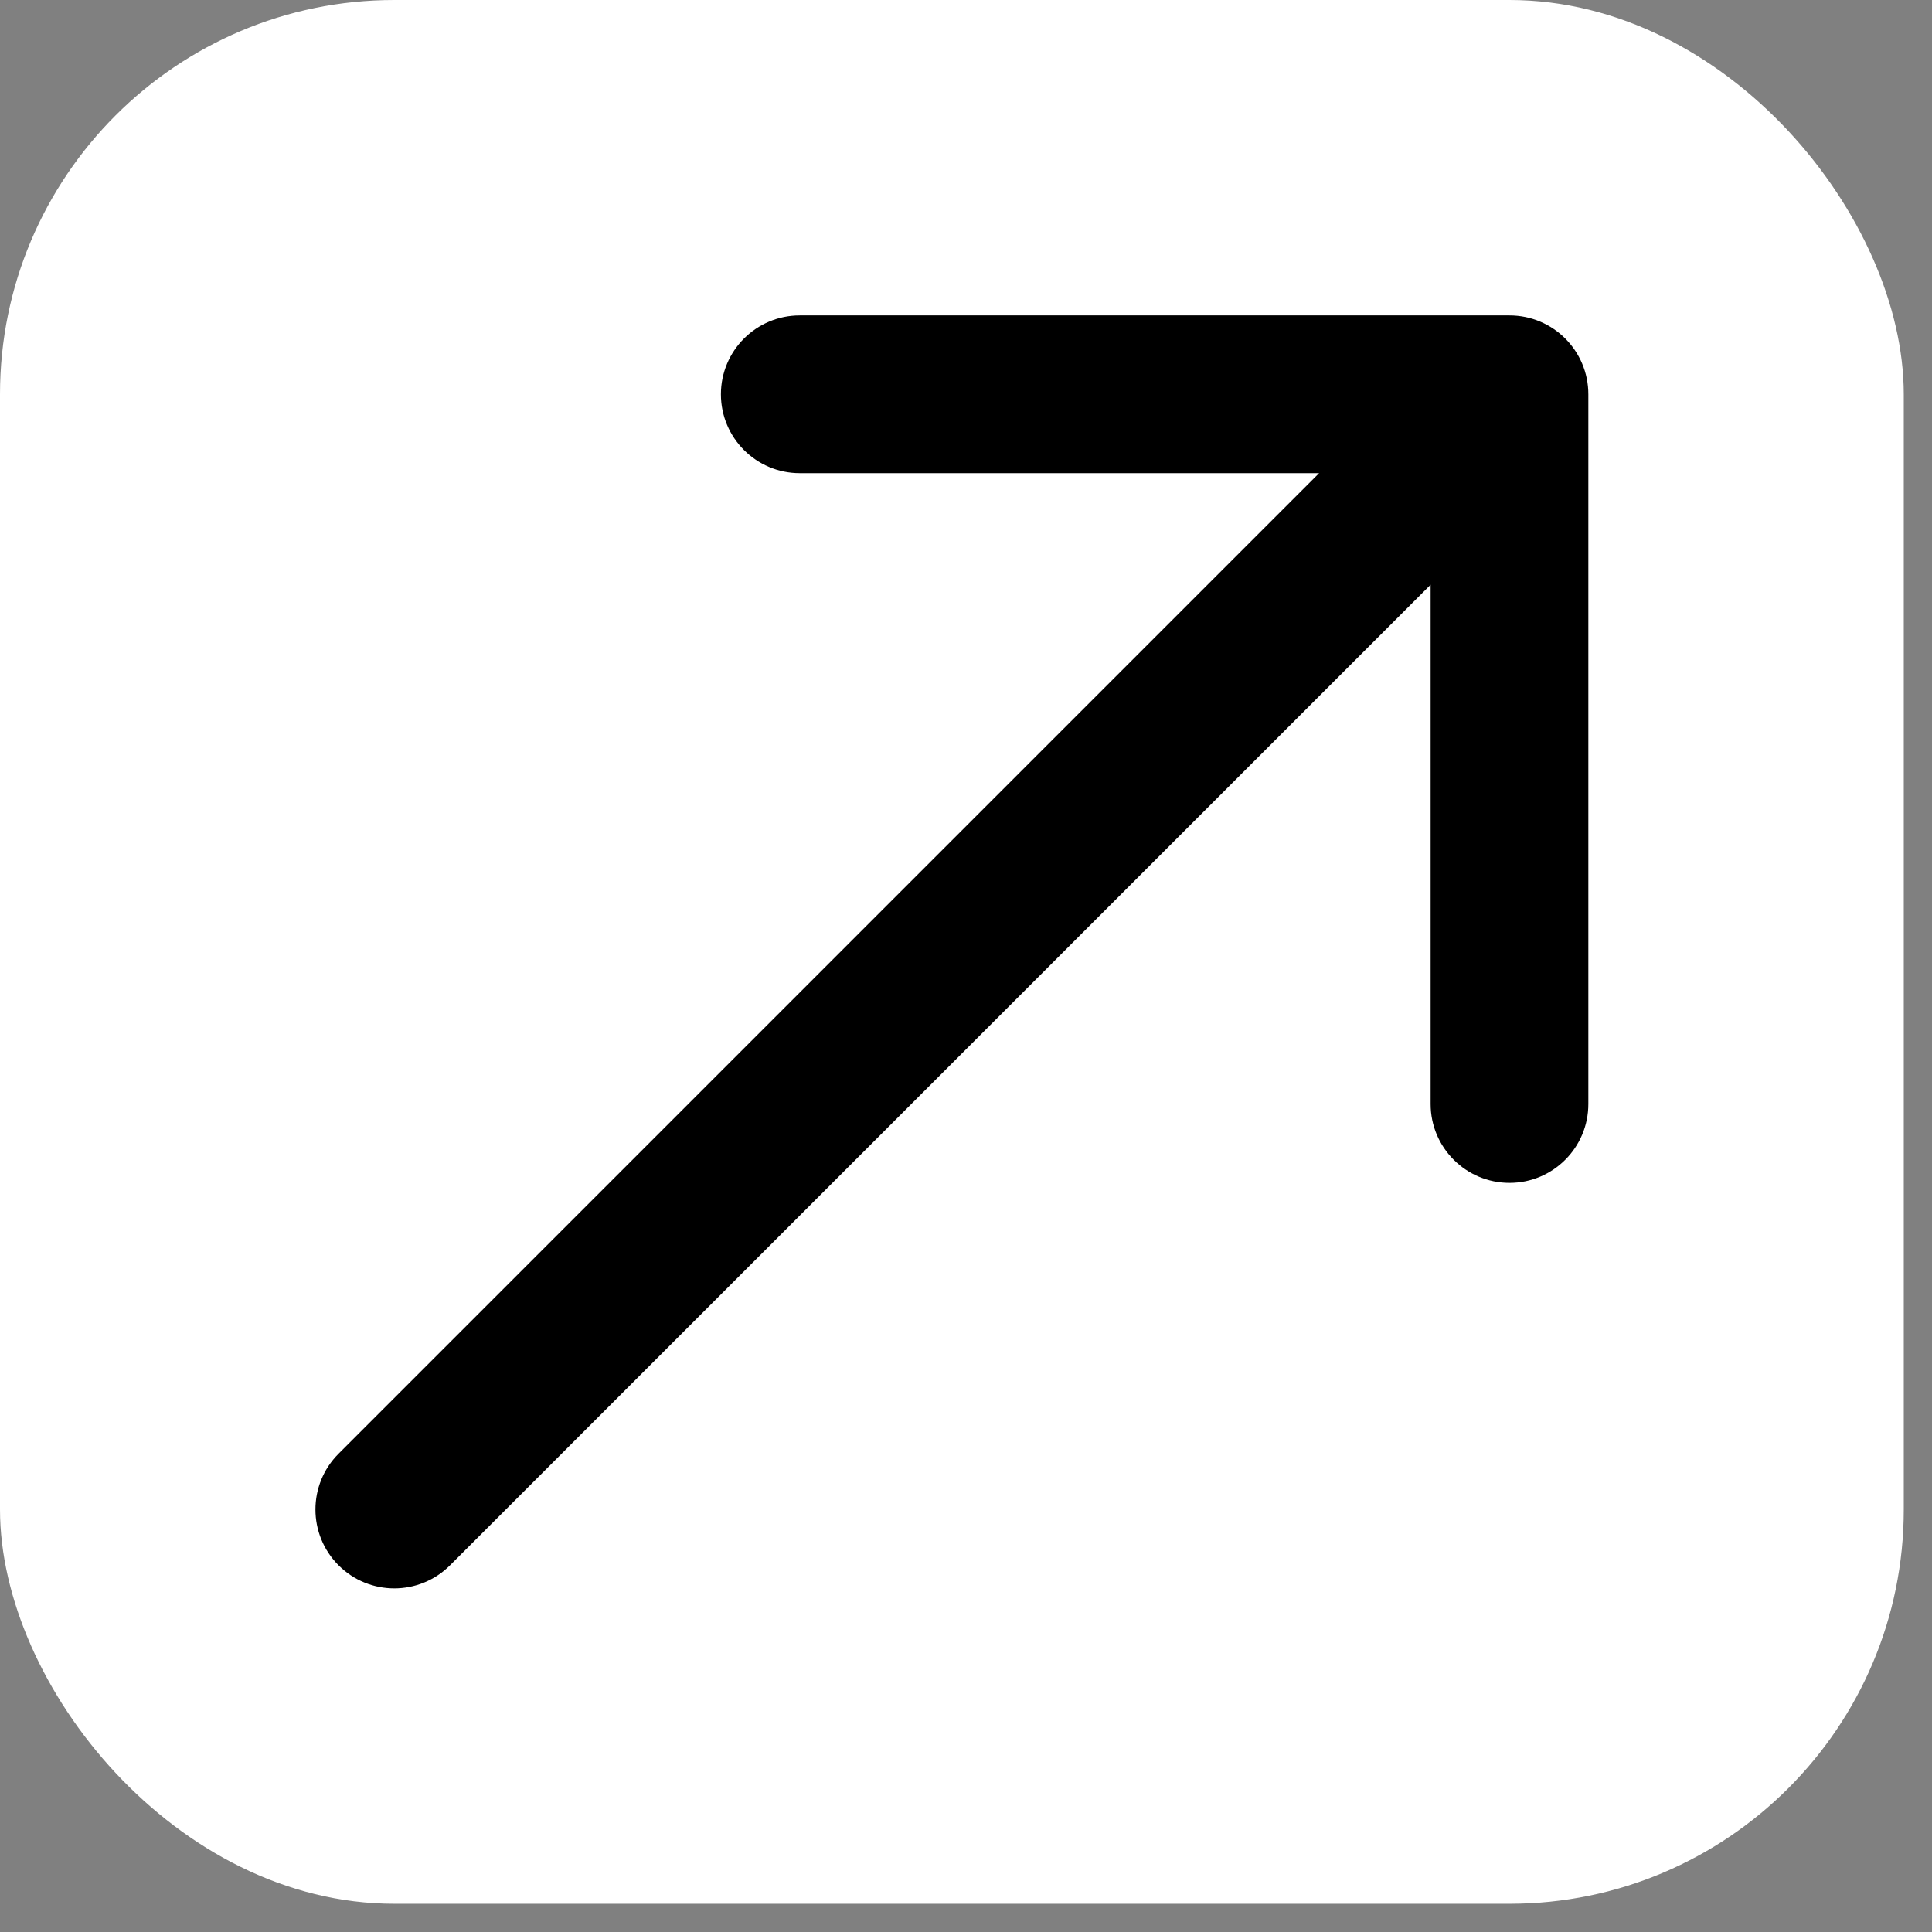 <svg width="49" height="49" viewBox="0 0 49 49" fill="none" xmlns="http://www.w3.org/2000/svg">
<rect x="0" y="0" width="49" height="49" fill="#808080" stroke="none"/>
<rect width="48.284" height="48.284" rx="10" fill="white"/>
<path d="M8.586 36.87C7.805 37.651 7.805 38.917 8.586 39.699C9.367 40.48 10.633 40.48 11.414 39.699L8.586 36.87ZM40.284 10C40.284 8.895 39.389 8 38.284 8L20.284 8C19.18 8 18.284 8.895 18.284 10C18.284 11.105 19.18 12 20.284 12L36.284 12L36.284 28C36.284 29.105 37.18 30 38.284 30C39.389 30 40.284 29.105 40.284 28L40.284 10ZM11.414 39.699L39.699 11.414L36.87 8.586L8.586 36.87L11.414 39.699Z" fill="black"/>
</svg>

